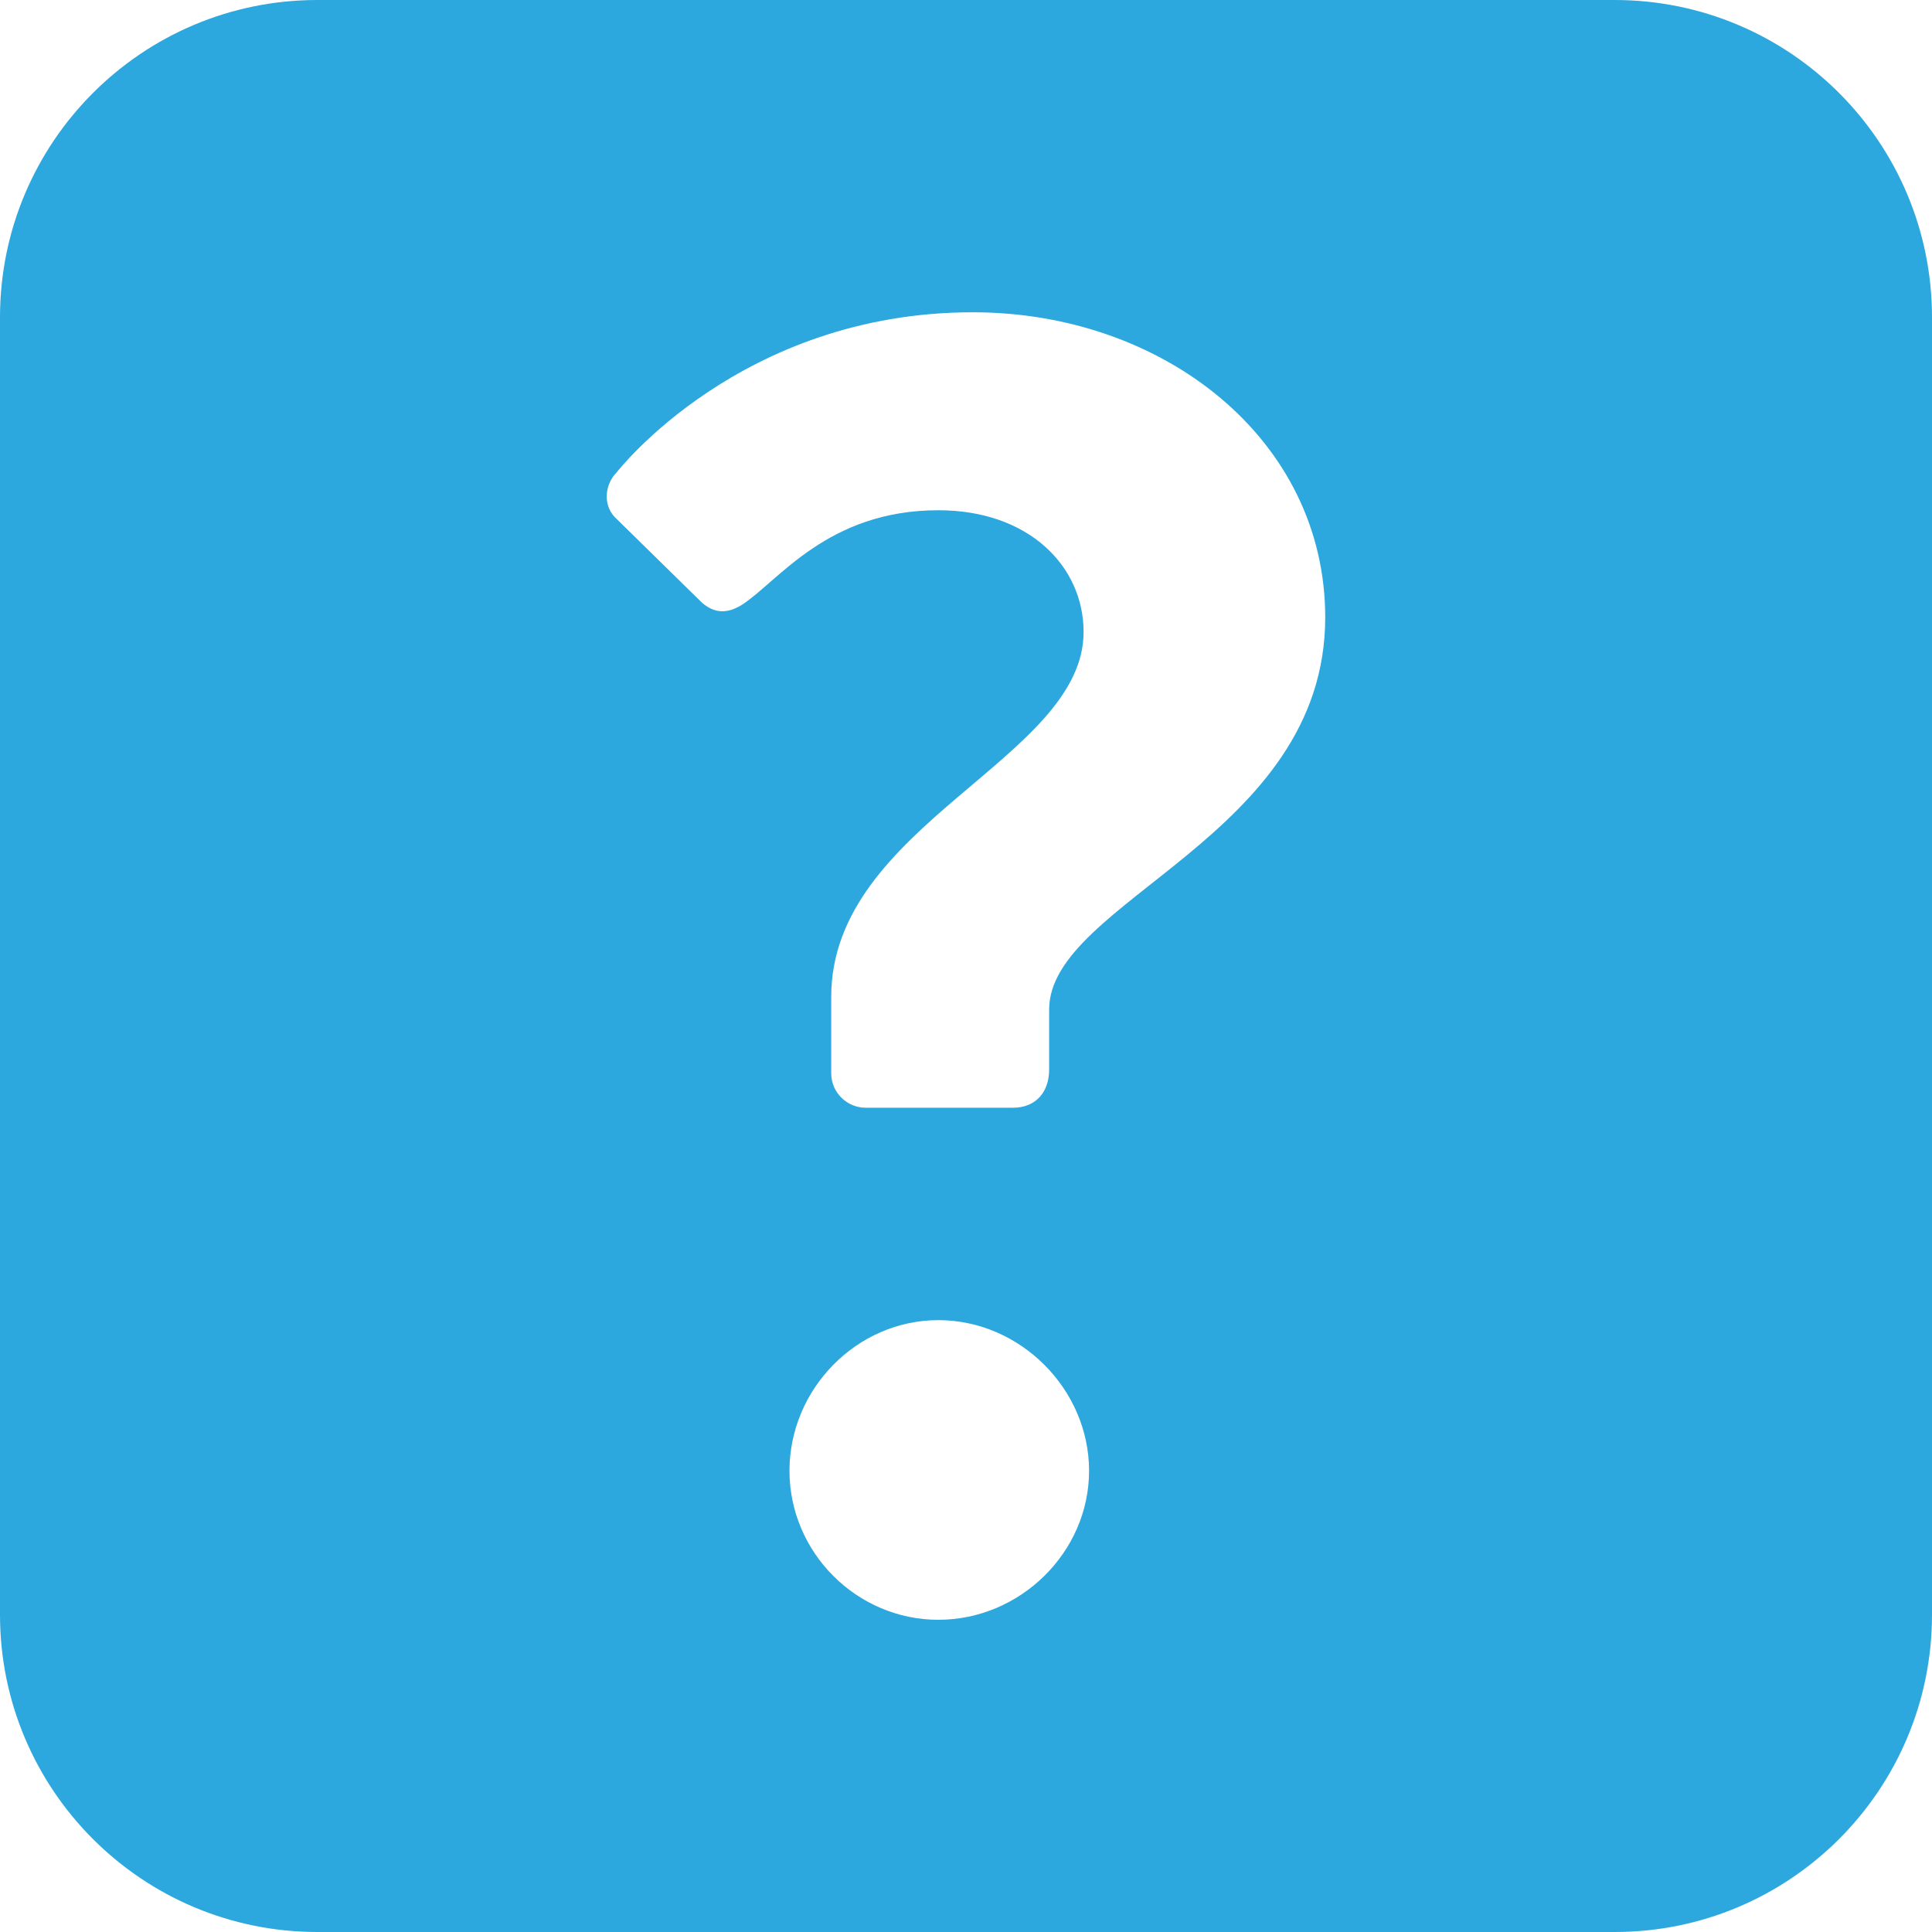 <?xml version="1.0" encoding="utf-8"?>
<!-- Generator: Adobe Illustrator 16.0.0, SVG Export Plug-In . SVG Version: 6.00 Build 0)  -->
<!DOCTYPE svg PUBLIC "-//W3C//DTD SVG 1.1//EN" "http://www.w3.org/Graphics/SVG/1.1/DTD/svg11.dtd">
<svg version="1.1" id="Layer_1" xmlns="http://www.w3.org/2000/svg" xmlns:xlink="http://www.w3.org/1999/xlink" x="0px" y="0px"
	 width="30px" height="30px" viewBox="0 0 30 30" enable-background="new 0 0 30 30" xml:space="preserve">
<path fill="#2CA8DF" d="M25.072,0H4.928C2.207,0,0,2.207,0,4.928v20.145C0,27.794,2.207,30,4.928,30h20.145
	C27.794,30,30,27.794,30,25.072V4.928C30,2.207,27.794,0,25.072,0z M14.571,25.152c-1.27,0-2.312-1.047-2.312-2.314
	s1.042-2.339,2.312-2.339c1.268,0,2.34,1.071,2.34,2.339S15.839,25.152,14.571,25.152z M16.291,15.677v0.931
	c0,0.34-0.197,0.593-0.564,0.593h-2.285c-0.28,0-0.535-0.226-0.535-0.537V15.48c0-2.679,3.919-3.694,3.919-5.667
	c0-1.016-0.846-1.89-2.255-1.89c-1.722,0-2.482,1.1-3.047,1.466c-0.225,0.141-0.422,0.141-0.62-0.027L9.58,8.063
	c-0.225-0.197-0.198-0.536,0-0.733c0,0,1.917-2.481,5.526-2.481c2.962,0,5.472,1.974,5.472,4.737
	C20.578,12.998,16.291,13.985,16.291,15.677z"/>
</svg>
